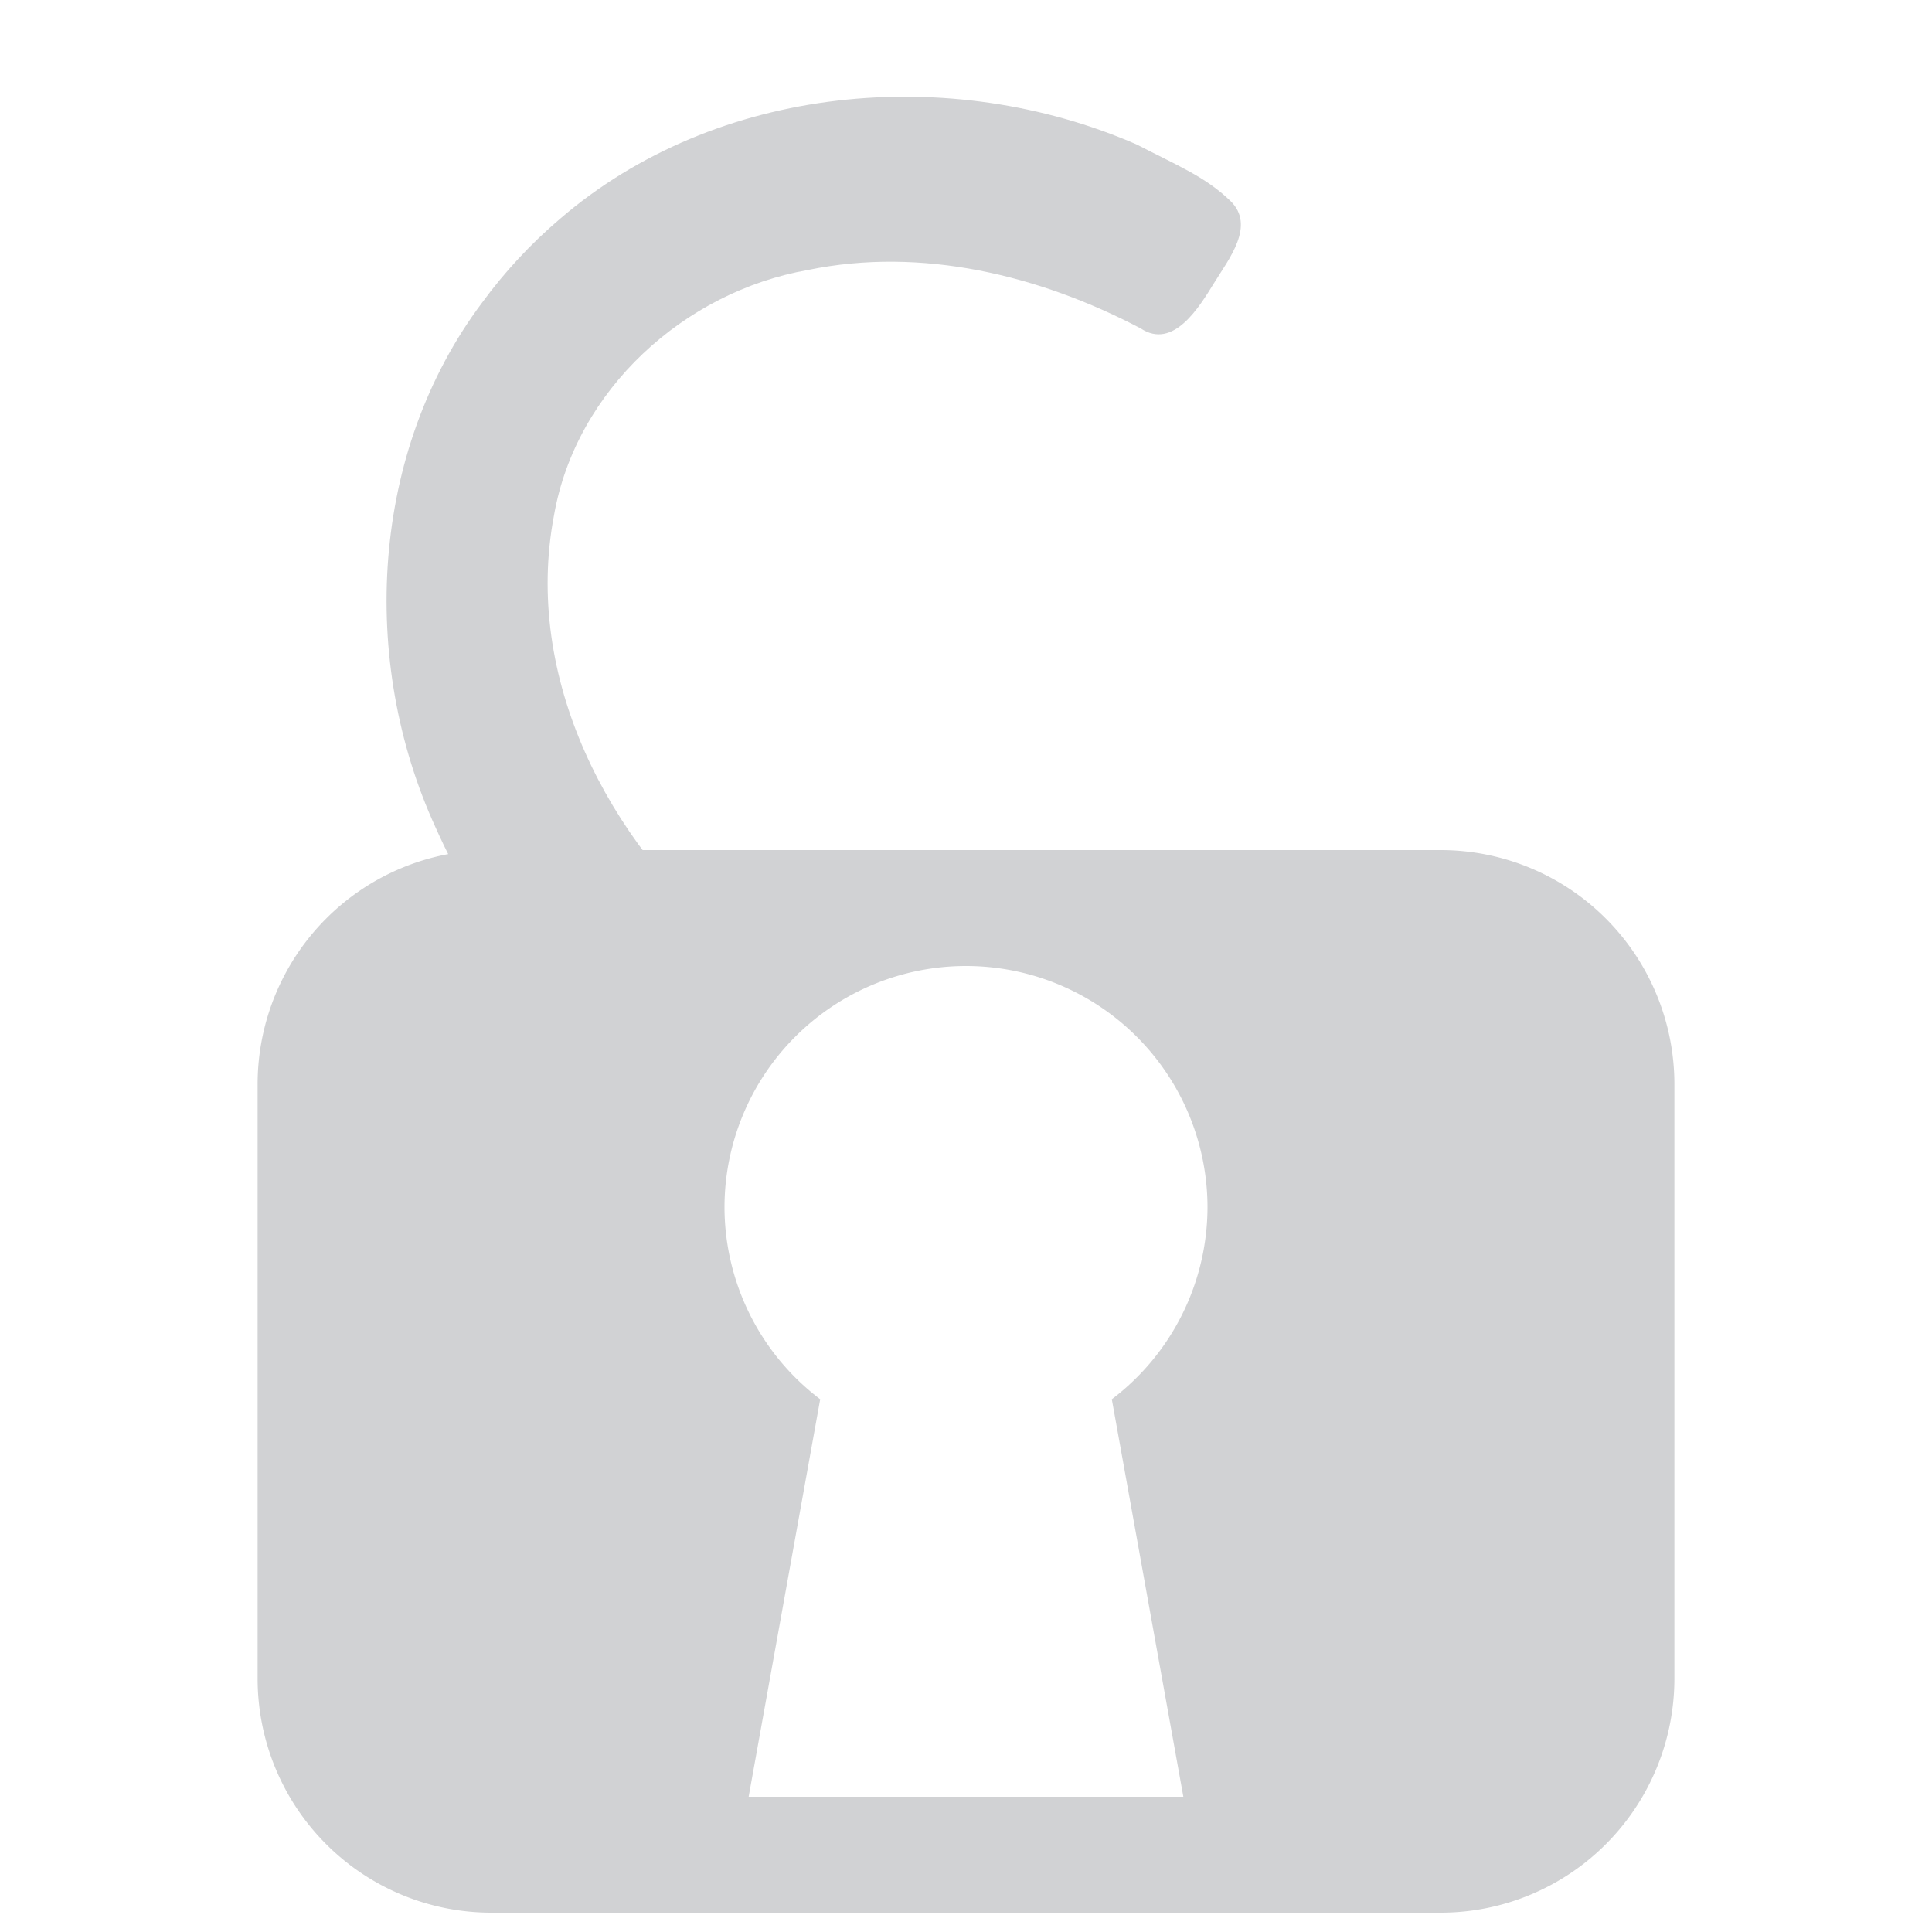 <?xml version="1.0" encoding="UTF-8" standalone="no"?>
<!-- Generator: Adobe Illustrator 23.0.1, SVG Export Plug-In . SVG Version: 6.00 Build 0)  -->

<svg
   version="1.1"
   id="Layer_1"
   x="0px"
   y="0px"
   viewBox="0 0 100 100"
   xml:space="preserve"
   sodipodi:docname="lock_open.svg"
   inkscape:version="1.2.2 (1:1.2.2+202305151914+b0a8486541)"
   inkscape:export-filename="../../../../../../Schreibtisch/lock_open.svg"
   inkscape:export-xdpi="96"
   inkscape:export-ydpi="96"
   width="100"
   height="100"
   xmlns:inkscape="http://www.inkscape.org/namespaces/inkscape"
   xmlns:sodipodi="http://sodipodi.sourceforge.net/DTD/sodipodi-0.dtd"
   xmlns="http://www.w3.org/2000/svg"
   xmlns:svg="http://www.w3.org/2000/svg"><style type="text/css">
path {fill: #d1d2d4; opacity: 1;}
polygon {fill: #d1d2d4; opacity: 1;}
circle {fill: #d1d2d4; opacity: 1;}
rect {fill: #d1d2d4; opacity: 1;}
</style><defs
   id="defs139" /><sodipodi:namedview
   id="namedview137"
   pagecolor="#ffffff"
   bordercolor="#000000"
   borderopacity="0.25"
   inkscape:showpageshadow="2"
   inkscape:pageopacity="0.0"
   inkscape:pagecheckerboard="0"
   inkscape:deskcolor="#d1d1d1"
   showgrid="false"
   inkscape:zoom="7.69"
   inkscape:cx="50"
   inkscape:cy="50"
   inkscape:window-width="923"
   inkscape:window-height="1016"
   inkscape:window-x="997"
   inkscape:window-y="27"
   inkscape:window-maximized="0"
   inkscape:current-layer="Layer_1"
   showguides="true"
   inkscape:lockguides="false" />


<path
   id="path1181"
   style="stroke-width:1.154"
   d="m 24.953,15.666 c -5.788,7.715 -6.371,18.535 -2.397,27.186 2.244,5.058 5.877,9.469 10.34,12.729 l 4.945,-6.747 C 31.479,43.537 27.073,35.063 28.676,26.667 29.813,20.182 35.425,15.092 41.822,13.974 c 5.881,-1.216 11.984,0.272 17.218,3.024 1.697,1.123 3.033,-1.106 3.803,-2.355 0.77,-1.249 2.151,-2.97 0.847,-4.239 C 62.385,9.135 60.875,8.54 58.847,7.484 49.194,3.272 37.087,4.348 28.981,11.331 c -1.506,1.281 -2.86,2.74 -4.028,4.335 z" /><path
   id="rect1177"
   style="stroke-width:0.497"
   d="M 25.432,44 A 12.099,12.119 0 0 0 13.334,56.119 V 86.881 A 12.099,12.119 0 0 0 25.432,99 H 74.568 A 12.099,12.119 0 0 0 86.666,86.881 V 56.119 A 12.099,12.119 0 0 0 74.568,44 Z m 24.568,6 A 12.5,12.5 0 0 1 62.5,62.5 12.5,12.5 0 0 1 57.547,72.426 L 61.25,93 H 38.75 L 42.453,72.426 A 12.5,12.5 0 0 1 37.5,62.5 12.5,12.5 0 0 1 50,50 Z" /></svg>
